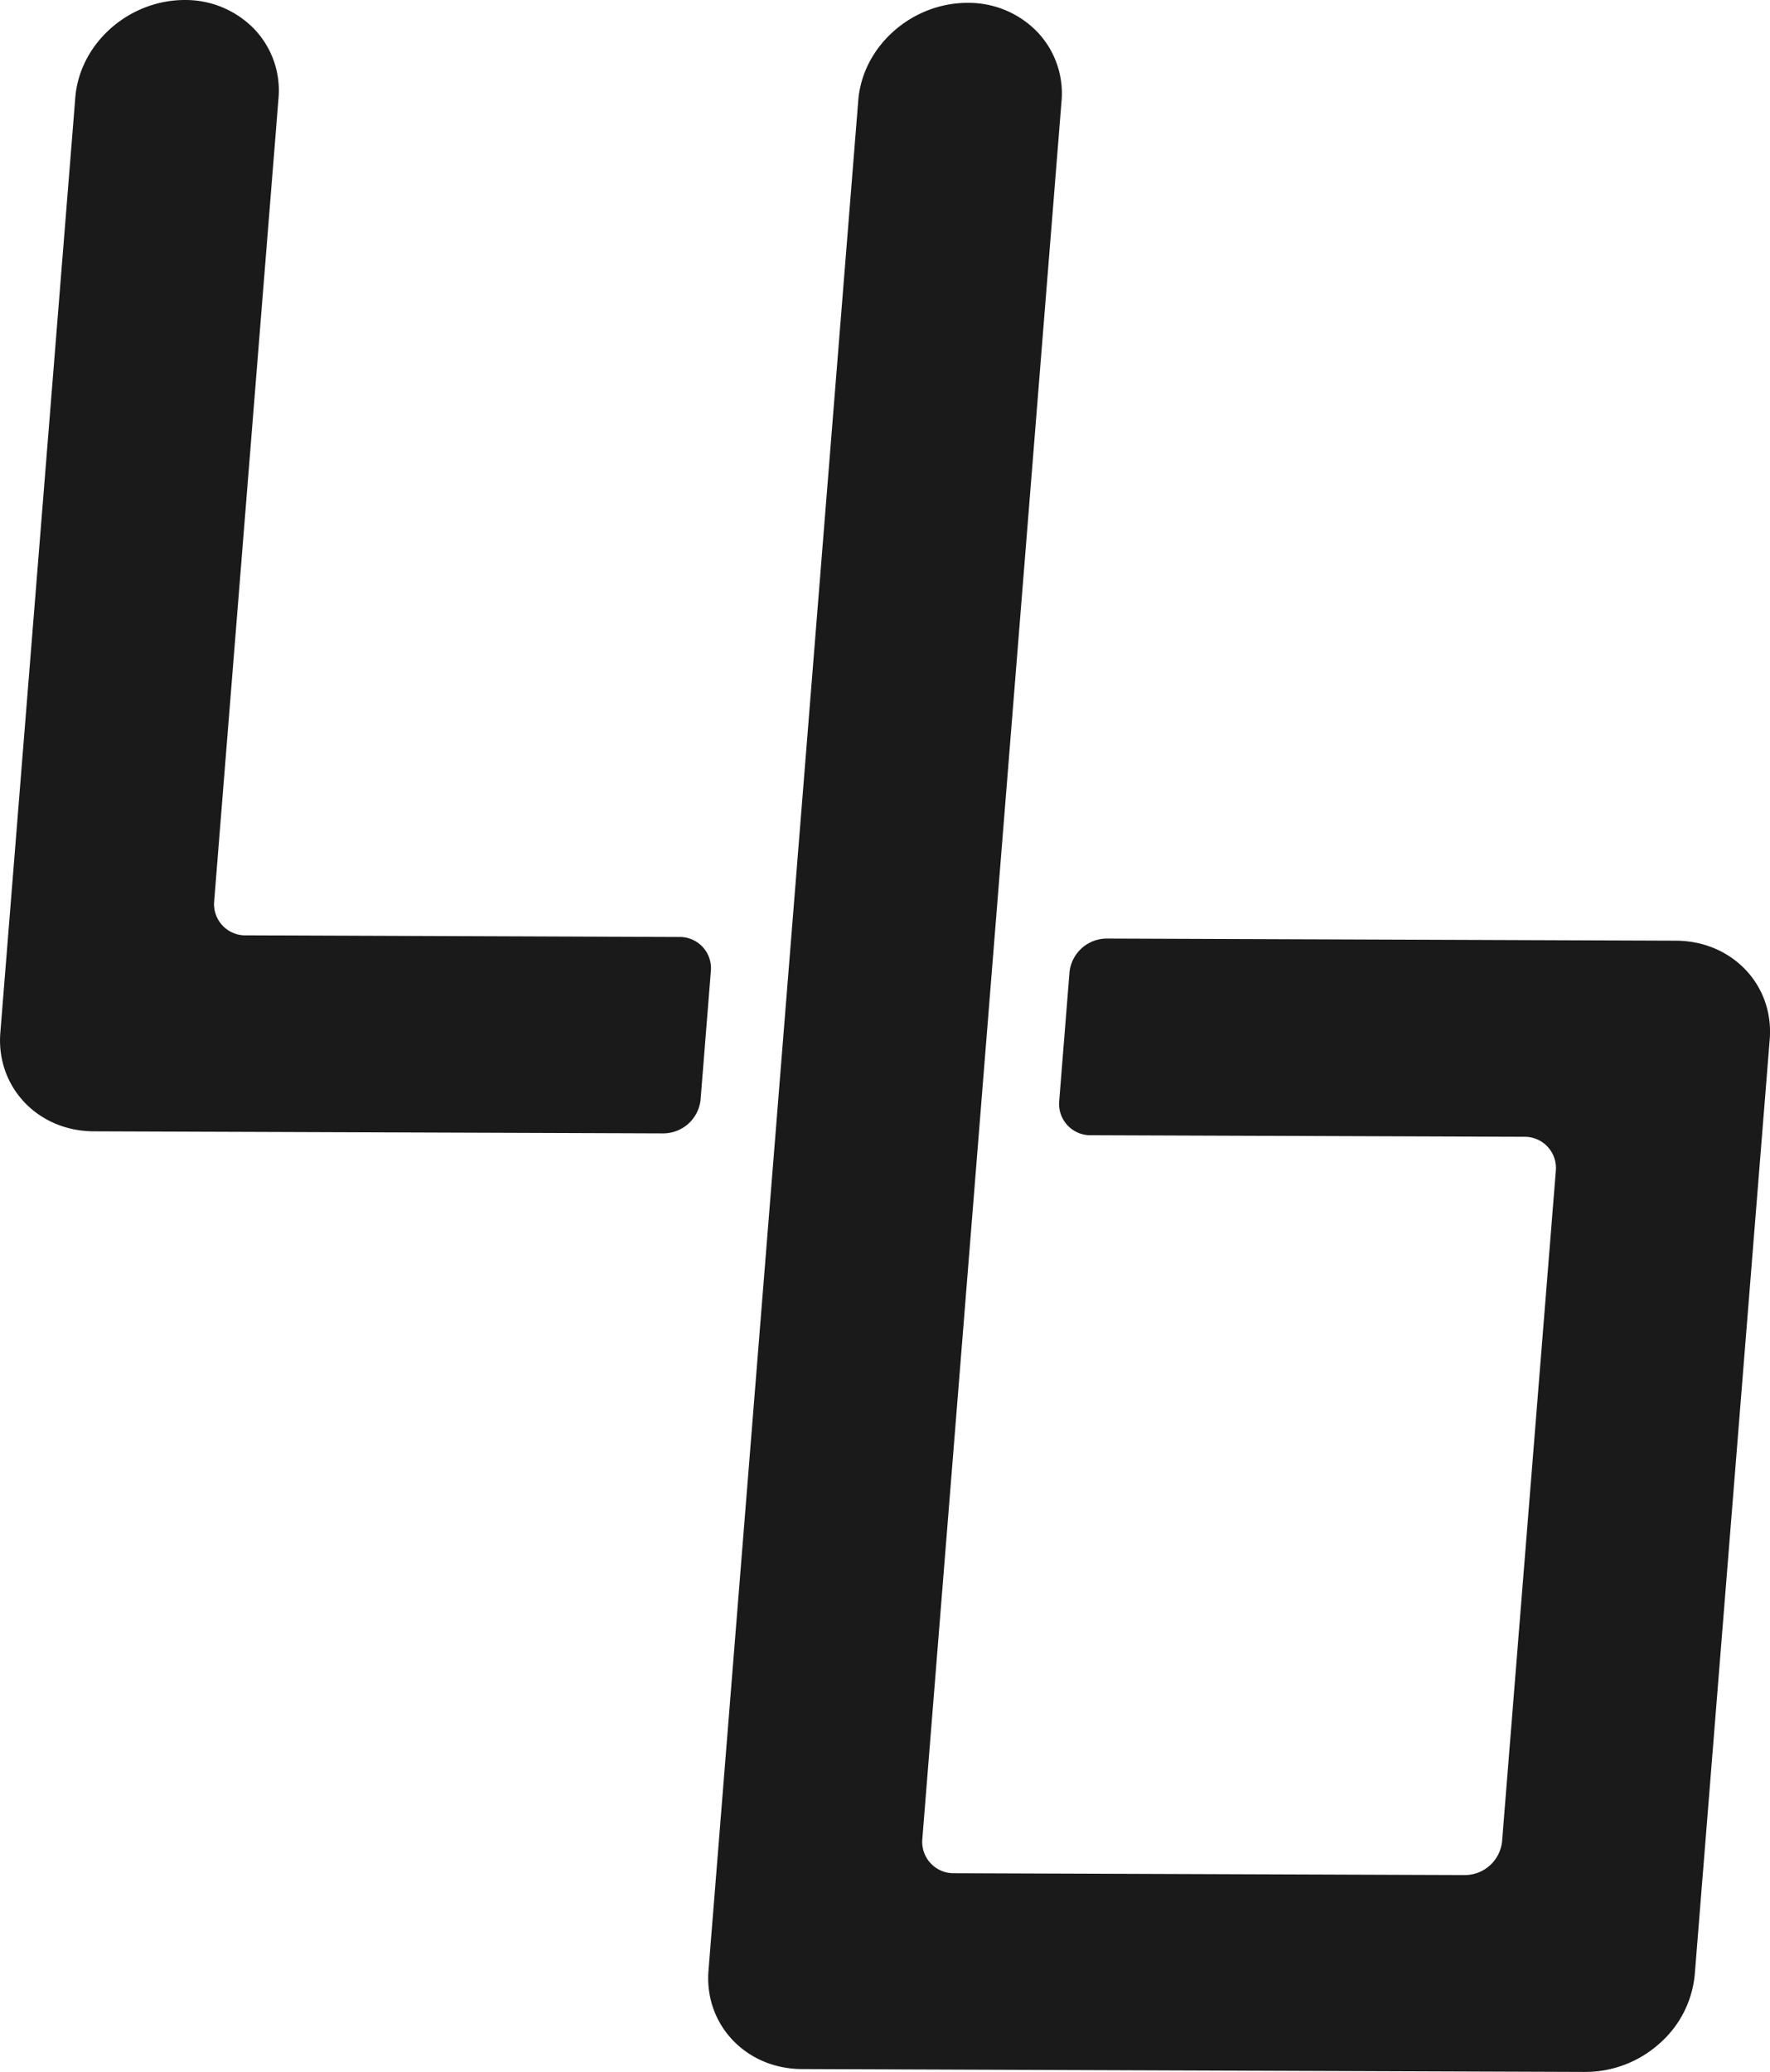 <svg xmlns="http://www.w3.org/2000/svg" viewBox="0 0 258.62 302.68"><defs><style>.cls-1{fill:#1a1a1a;}</style></defs><g id="Laag_2" data-name="Laag 2"><g id="Laag_1-2" data-name="Laag 1"><path class="cls-1" d="M103.87,141.81l-1.51,18.87a5.49,5.49,0,0,1-5.48,4.89l-83.13-.3c-8.21,0-14.34-6.48-13.7-14.41L11,14.29C11.62,6.36,18.79,0,27,0A14,14,0,0,1,37.15,4.24,13,13,0,0,1,40.69,14.4l-9.4,117.31A4.56,4.56,0,0,0,36,136.64l63.2.24A4.56,4.56,0,0,1,103.87,141.81Z"/><path class="cls-1" d="M258.58,151.82,247.63,288.4a15.25,15.25,0,0,1-5.16,10.13,16.25,16.25,0,0,1-10.84,4.15l-114.41-.42c-8.2,0-14.34-6.48-13.7-14.4L125.4,14.72C126,6.79,133.2.39,141.4.42a13.94,13.94,0,0,1,10.16,4.24,13,13,0,0,1,3.54,10.17L134.76,268.71a4.58,4.58,0,0,0,4.69,4.94l74.55.27a5.48,5.48,0,0,0,5.47-4.89L227.33,171a4.56,4.56,0,0,0-4.69-4.93l-63.19-.23a4.57,4.57,0,0,1-4.69-4.94L156.27,142a5.49,5.49,0,0,1,5.48-4.89l83.12.31C253.08,137.45,259.21,143.89,258.58,151.82Z"/></g></g></svg>